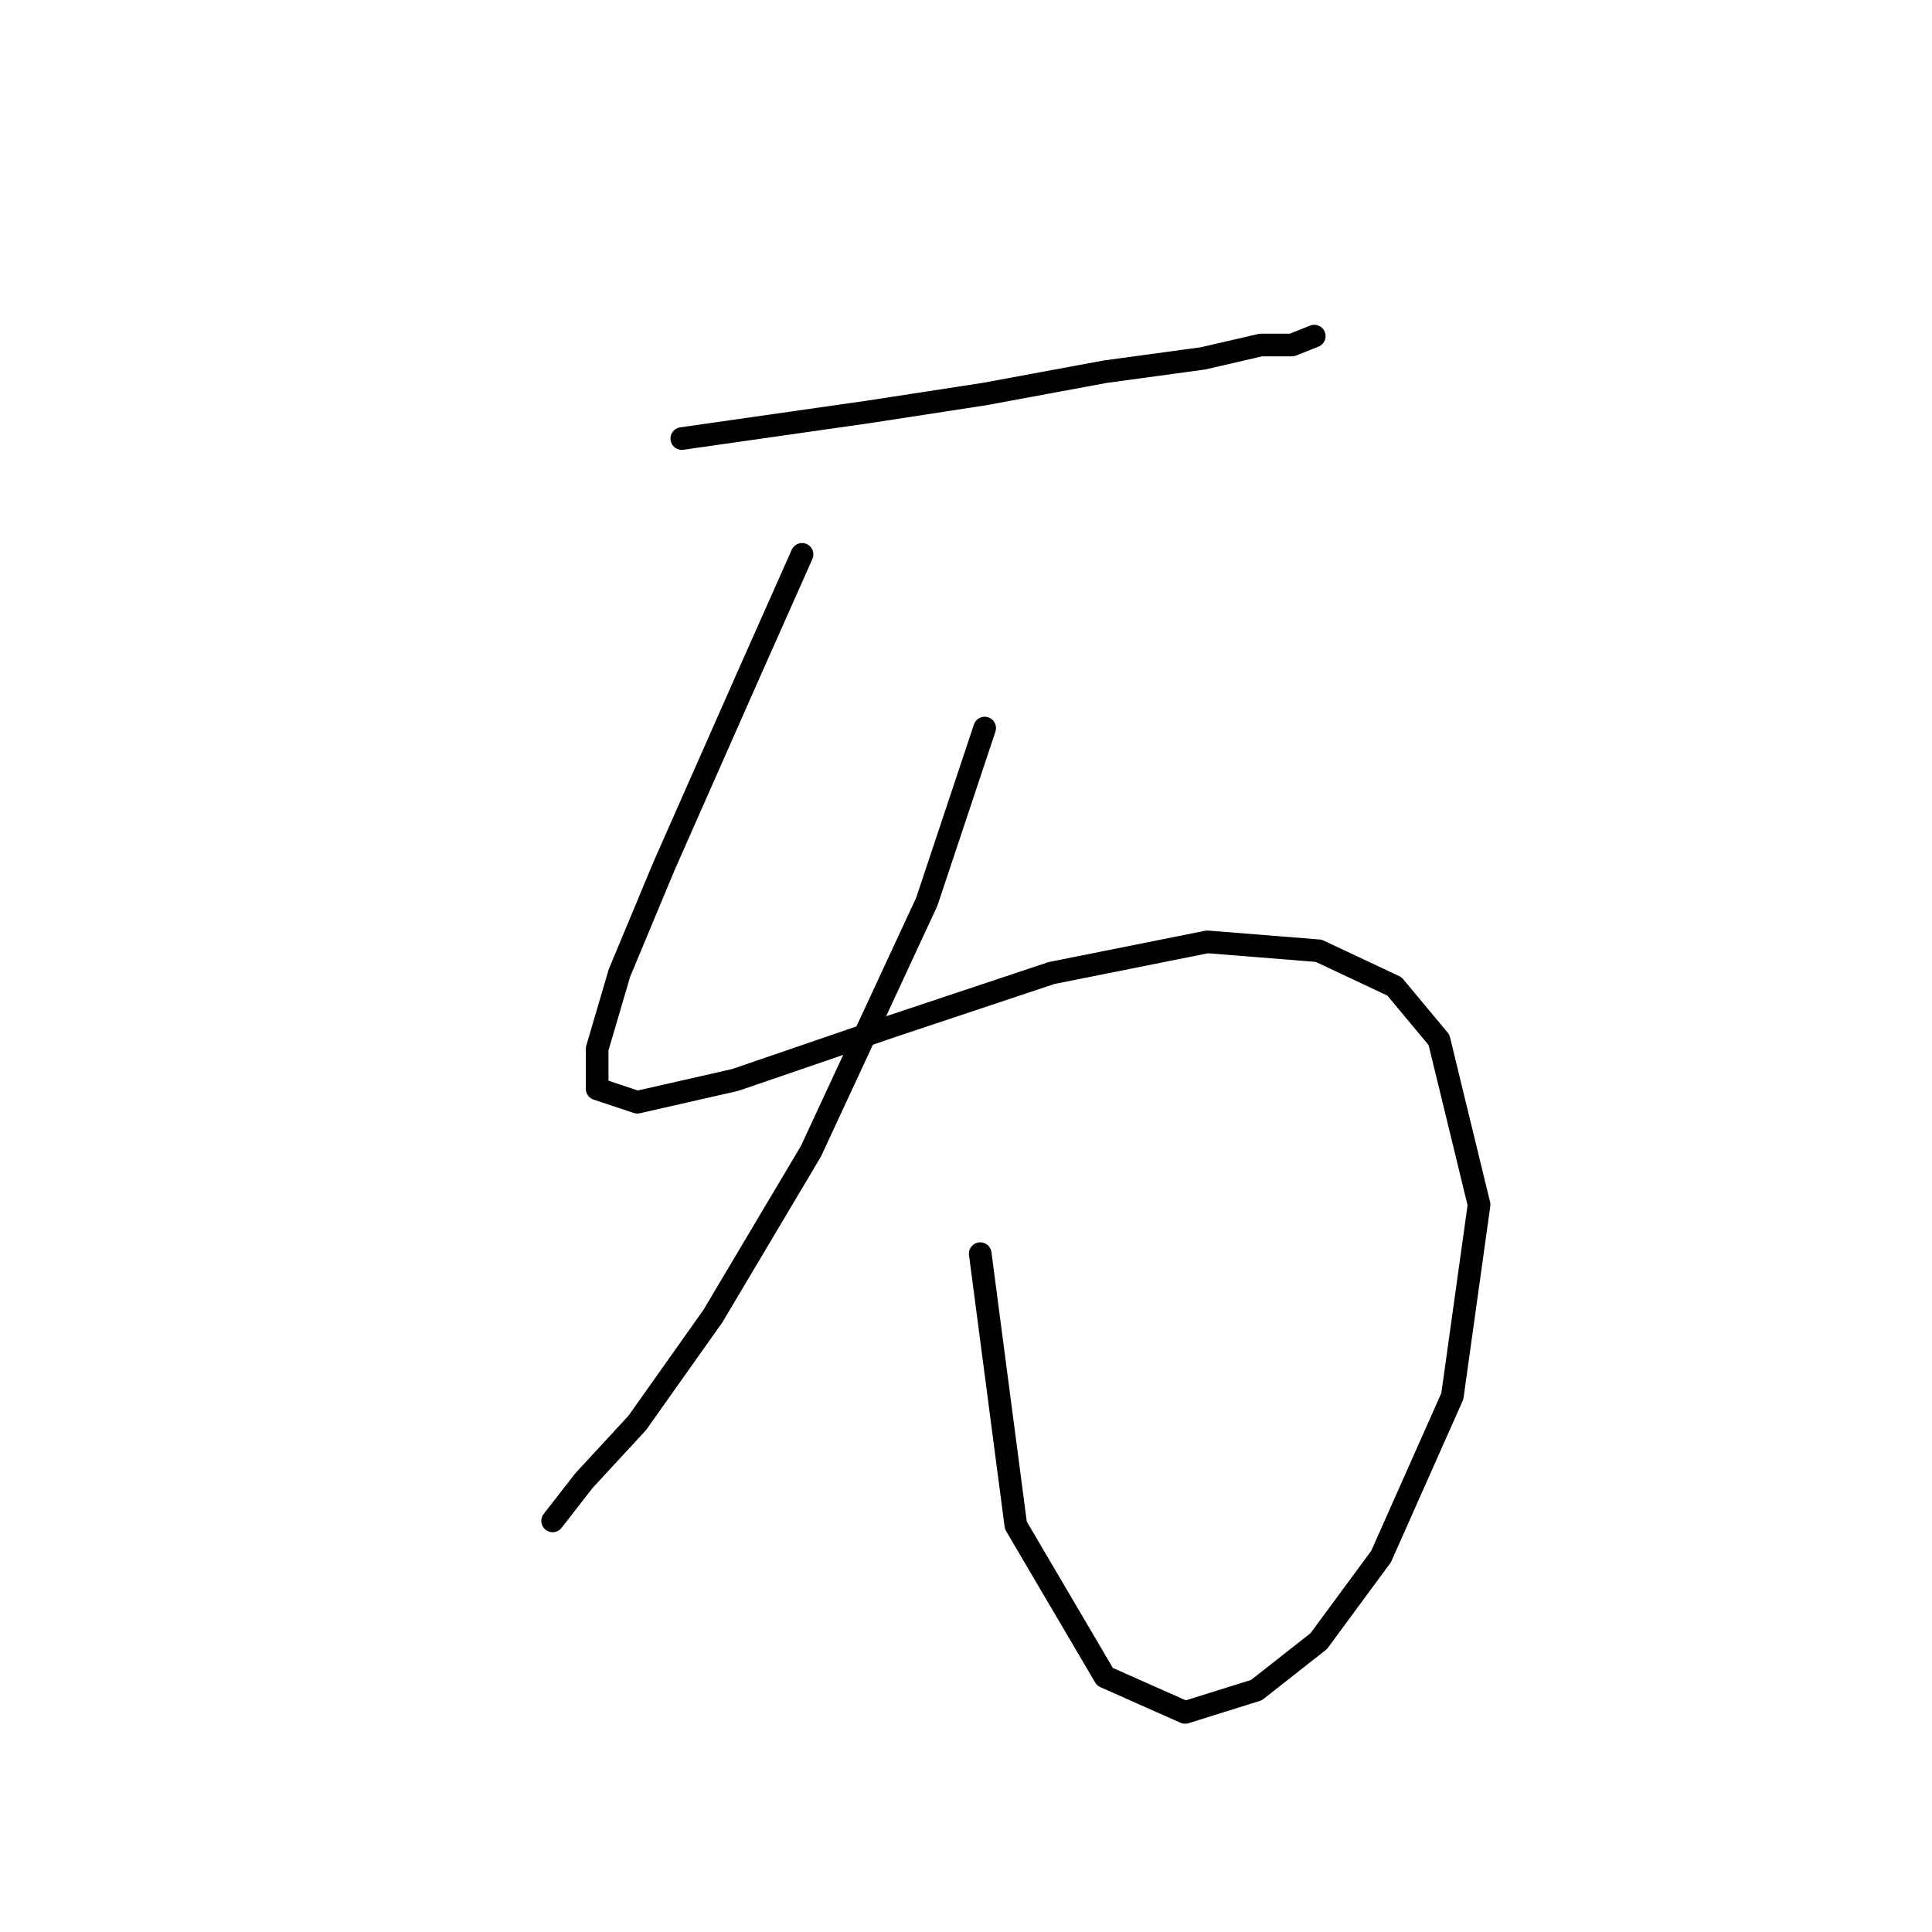 <?xml version="1.0" standalone="no"?>
    <svg width="256" height="256" xmlns="http://www.w3.org/2000/svg" version="1.1">
    <polyline stroke="black" stroke-width="3" stroke-linecap="round" fill="transparent" stroke-linejoin="round" points="90.342 58.111 115.13 54.57 130.474 52.209 146.409 49.258 159.393 47.488 167.066 45.717 171.197 45.717 174.148 44.537 174.148 44.537 " />
        <polyline stroke="black" stroke-width="3" stroke-linecap="round" fill="transparent" stroke-linejoin="round" points="106.277 73.456 99.195 89.391 87.981 114.769 82.079 128.933 79.128 138.966 79.128 144.278 84.44 146.049 97.424 143.098 118.081 136.016 139.327 128.933 159.984 124.802 174.738 125.982 184.771 130.704 190.673 137.786 195.985 159.623 192.444 185.001 183.001 206.248 174.738 217.461 166.476 223.953 157.033 226.904 146.409 222.183 134.606 202.116 129.884 166.115 129.884 166.115 " />
        <polyline stroke="black" stroke-width="3" stroke-linecap="round" fill="transparent" stroke-linejoin="round" points="130.474 96.473 122.802 119.49 107.457 152.541 94.473 174.378 84.44 188.542 77.358 196.214 73.227 201.526 73.227 201.526 " />
        </svg>